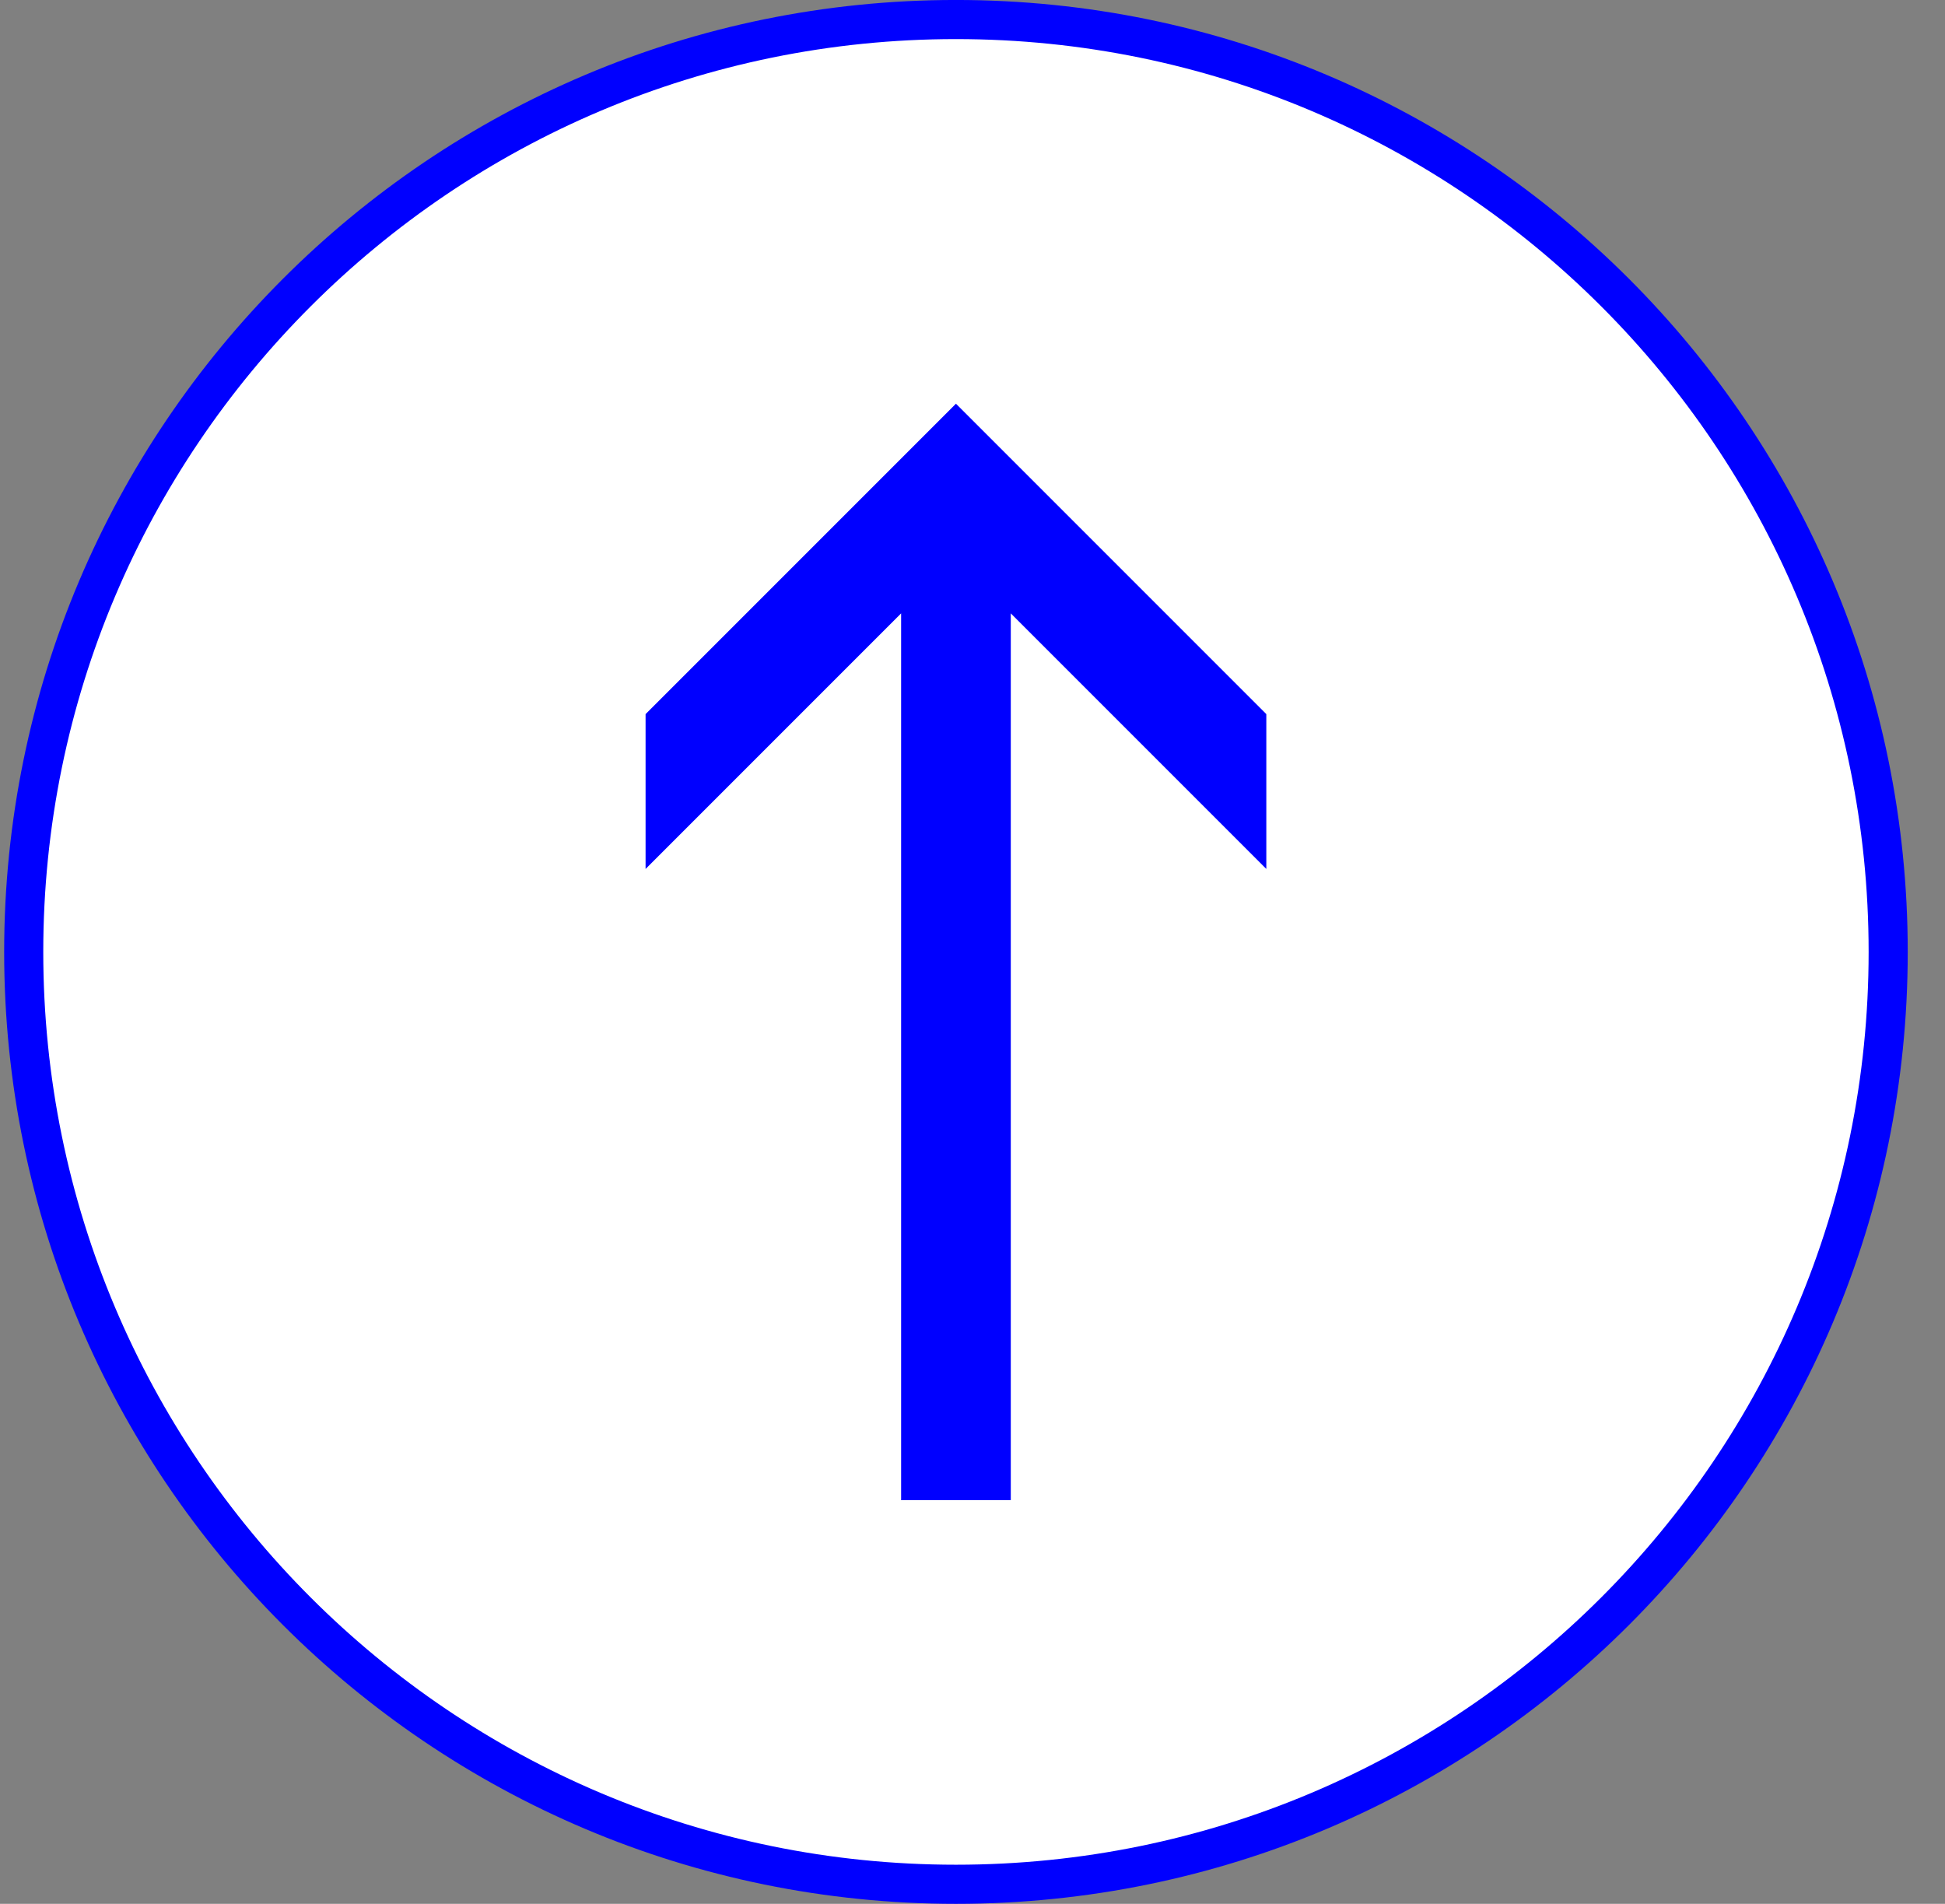 <?xml version="1.0" encoding="UTF-8" standalone="no"?>
<svg width="47px" height="46px" viewBox="0 0 47 46" version="1.1" xmlns="http://www.w3.org/2000/svg" xmlns:xlink="http://www.w3.org/1999/xlink">
    <rect x="0" y="0" width="47" height="46" fill="#808080" stroke="none"/>
    <!-- Generator: Sketch 40.3 (33839) - http://www.bohemiancoding.com/sketch -->
    <title>totop</title>
    <desc>Created with Sketch.</desc>
    <defs></defs>
    <g id="Page-1" stroke="none" stroke-width="1" fill="none" fill-rule="evenodd">
        <g id="totop">
            <path d="M23.1,45.527 C35.542,45.527 45.627,35.441 45.627,23 C45.627,10.558 35.542,0.472 23.1,0.472 C10.659,0.472 0.573,10.558 0.573,23 C0.573,35.441 10.659,45.527 23.1,45.527" id="Fill-17" fill="#FFFFFF"></path>
            <path d="M23.1,45.527 C35.542,45.527 45.627,35.441 45.627,23 C45.627,10.558 35.542,0.472 23.1,0.472 C10.659,0.472 0.573,10.558 0.573,23 C0.573,35.441 10.659,45.527 23.1,45.527 L23.1,45.527 Z" id="Stroke-19" stroke="#0000FF" stroke-width="0.945"></path>
            <polygon id="Fill-20" fill="#0000FF" points="30.6 17.254 30.6 20.995 24.425 14.82 24.425 36.246 21.775 36.246 21.775 14.82 15.6 20.995 15.6 17.254 23.1 9.754"></polygon>
        </g>
    </g>
</svg>